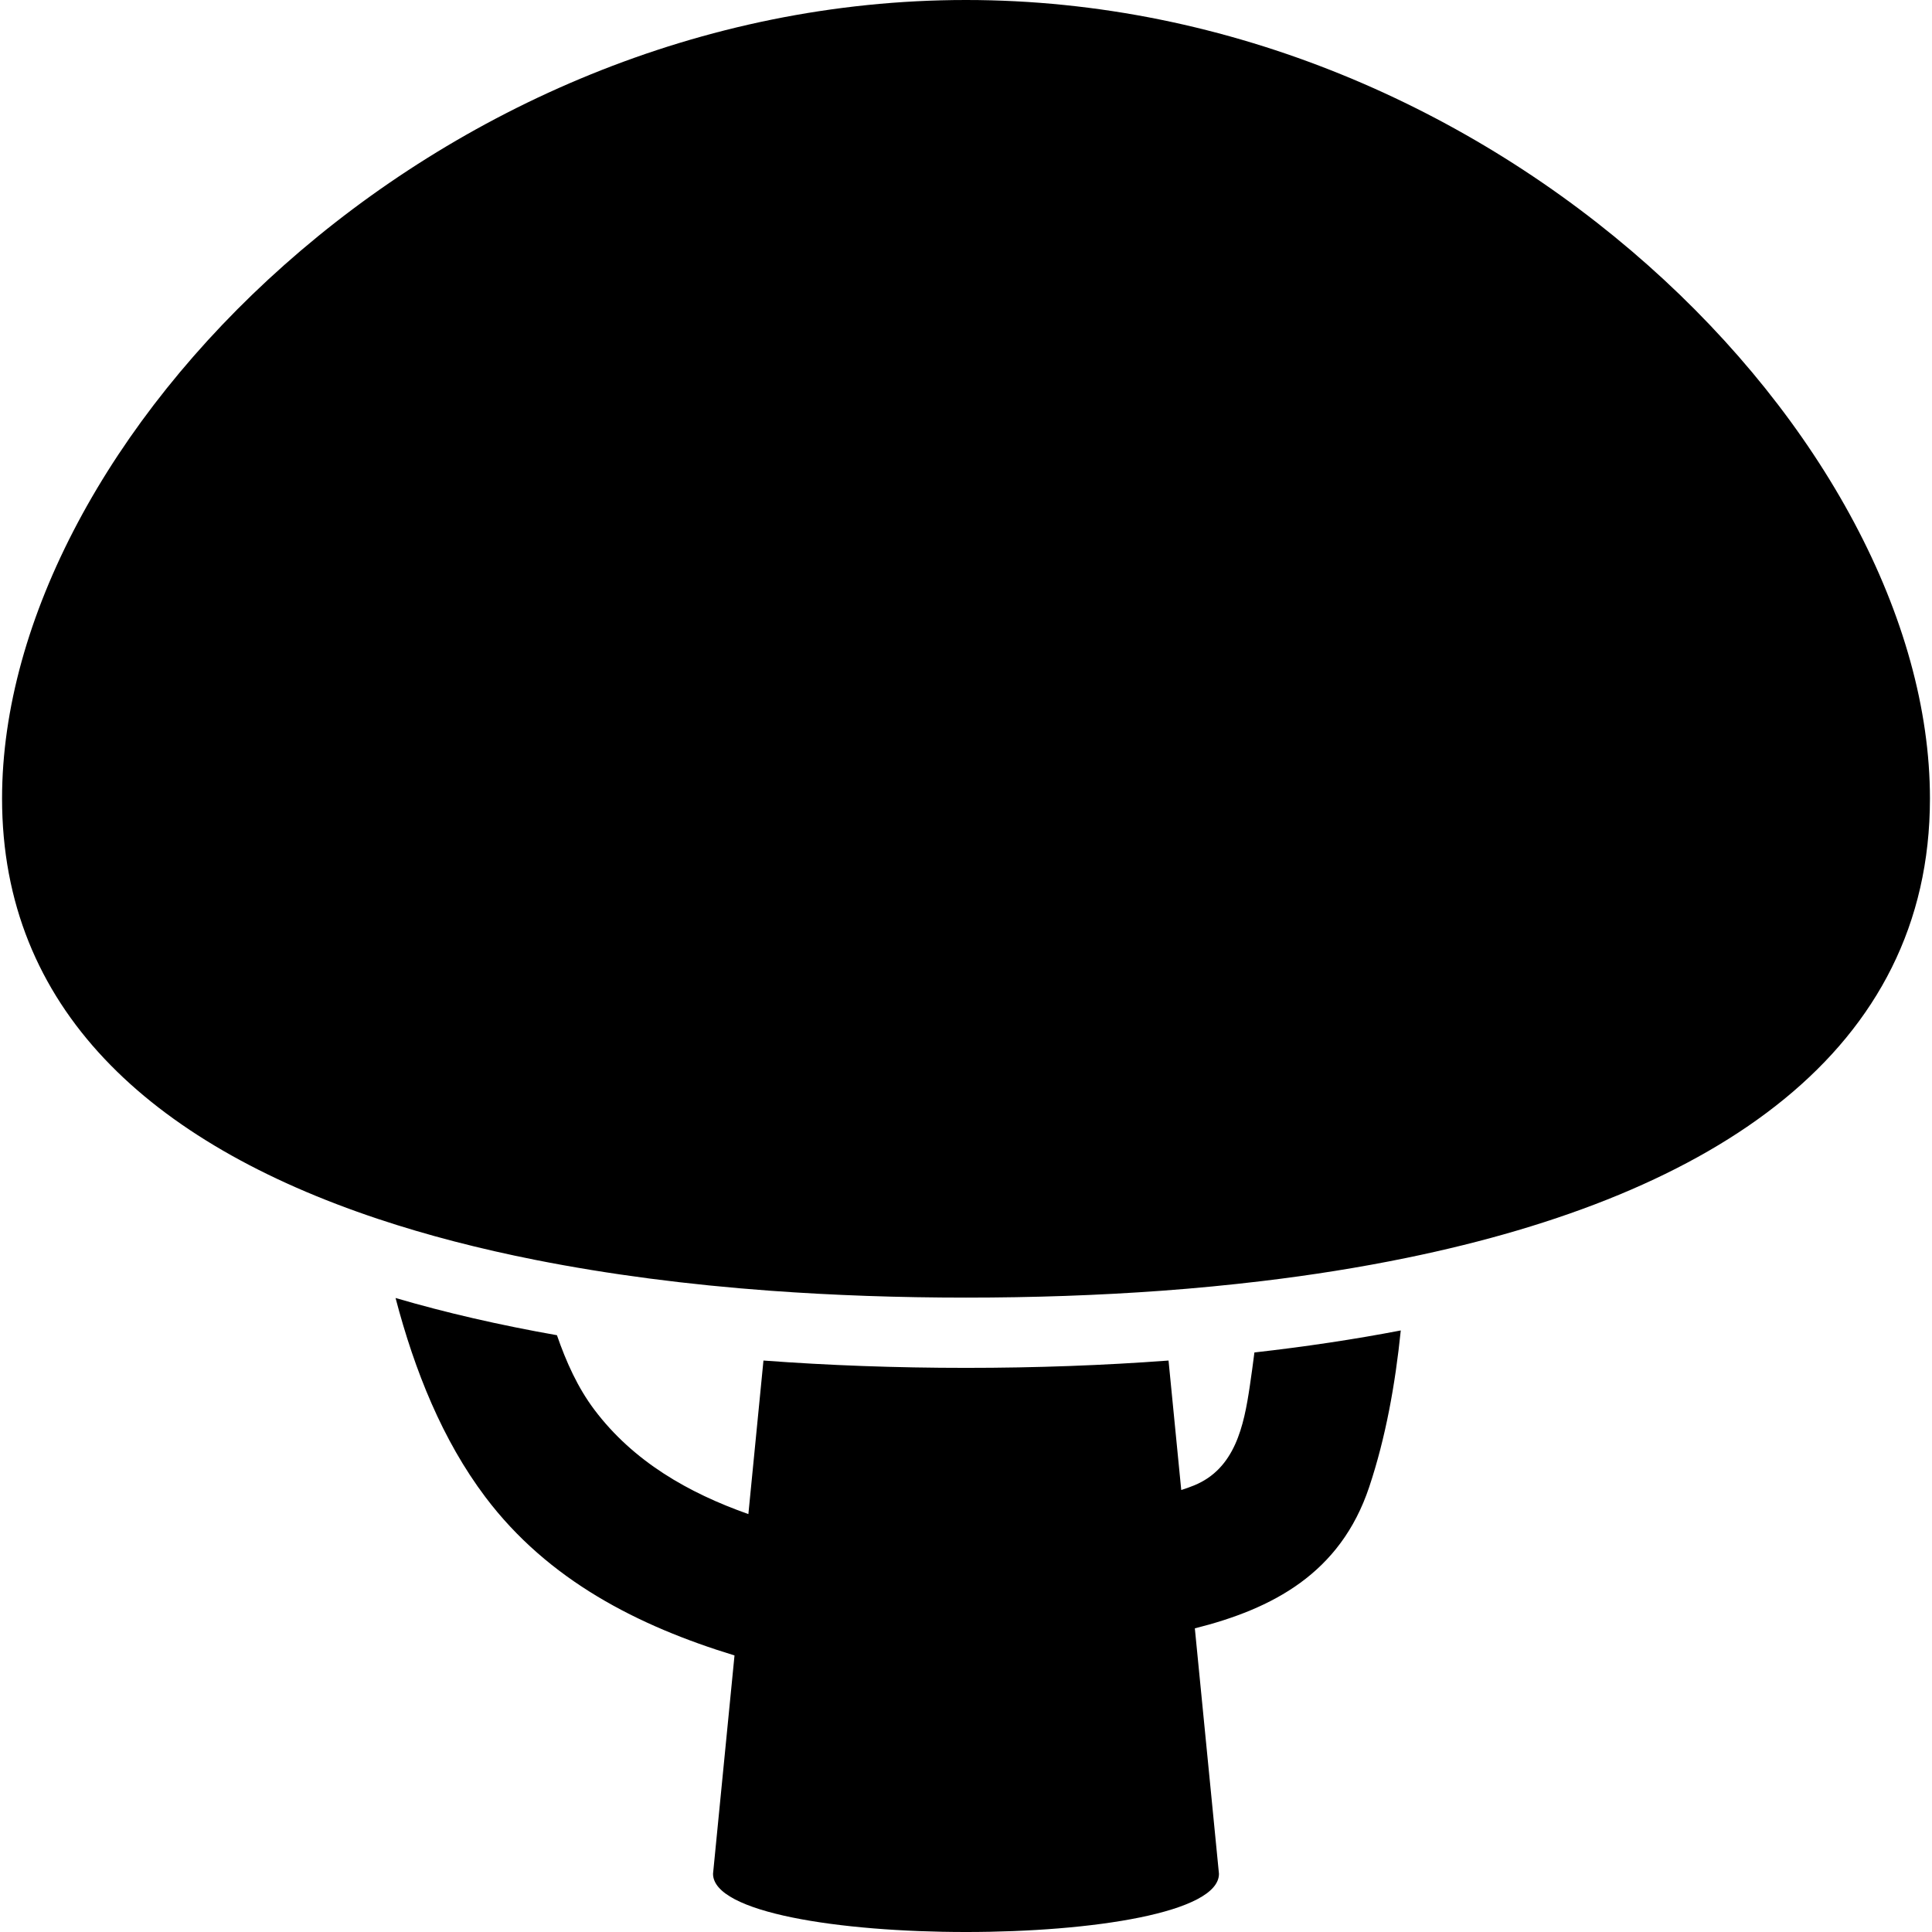 <?xml version="1.0" encoding="iso-8859-1"?>
<!-- Generator: Adobe Illustrator 16.0.0, SVG Export Plug-In . SVG Version: 6.00 Build 0)  -->
<!DOCTYPE svg PUBLIC "-//W3C//DTD SVG 1.1//EN" "http://www.w3.org/Graphics/SVG/1.1/DTD/svg11.dtd">
<svg version="1.1" id="Capa_1" xmlns="http://www.w3.org/2000/svg" xmlns:xlink="http://www.w3.org/1999/xlink" x="0px" y="0px"
	 width="560.899px" height="560.899px" viewBox="0 0 560.899 560.899" style="enable-background:new 0 0 560.899 560.899;"
	 xml:space="preserve">
<g>
	<g>
		<path d="M397.508,431.705c4.773-14.301,7.561-29.756,9.164-45.447c-13.484,2.59-27.674,4.717-42.49,6.389
			c-0.416,3.273-0.859,6.541-1.346,9.809c-1.705,11.49-4.268,23.941-16.182,28.793c-1.211,0.494-2.451,0.934-3.713,1.334
			l-3.691-37.59c-18.764,1.4-38.385,2.127-58.801,2.127s-40.041-0.727-58.801-2.127l-4.378,44.578
			c-17.434-6.16-33.387-15.271-44.701-30.285c-4.814-6.385-8.185-13.855-10.877-21.648c-16.654-2.941-32.321-6.535-46.854-10.805
			c5.549,21.184,13.647,41.299,26.083,57.795c18.238,24.193,44.346,37.43,72.322,45.98l-6.234,63.391
			c0,22.535,146.88,22.535,146.88,0l-7.002-71.252C369.377,467.094,389.116,456.85,397.508,431.705z"/>
		<path d="M280.449,0C125.891,0,0.598,127.798,0.598,231.826c0,60.784,42.819,99.971,109.213,122.073
			c14.214,4.734,29.502,8.684,45.692,11.891c21.314,4.223,44.149,7.184,68.136,8.939c18.348,1.342,37.344,1.994,56.81,1.994
			c19.465,0,38.465-0.652,56.809-1.994c9.891-0.723,19.568-1.666,29.047-2.795c14.52-1.734,28.502-3.971,41.877-6.709
			c90.303-18.482,152.119-60.346,152.119-133.395C560.301,127.798,435.008,0,280.449,0z"/>
	</g>
</g>
<g>
</g>
<g>
</g>
<g>
</g>
<g>
</g>
<g>
</g>
<g>
</g>
<g>
</g>
<g>
</g>
<g>
</g>
<g>
</g>
<g>
</g>
<g>
</g>
<g>
</g>
<g>
</g>
<g>
</g>
</svg>
